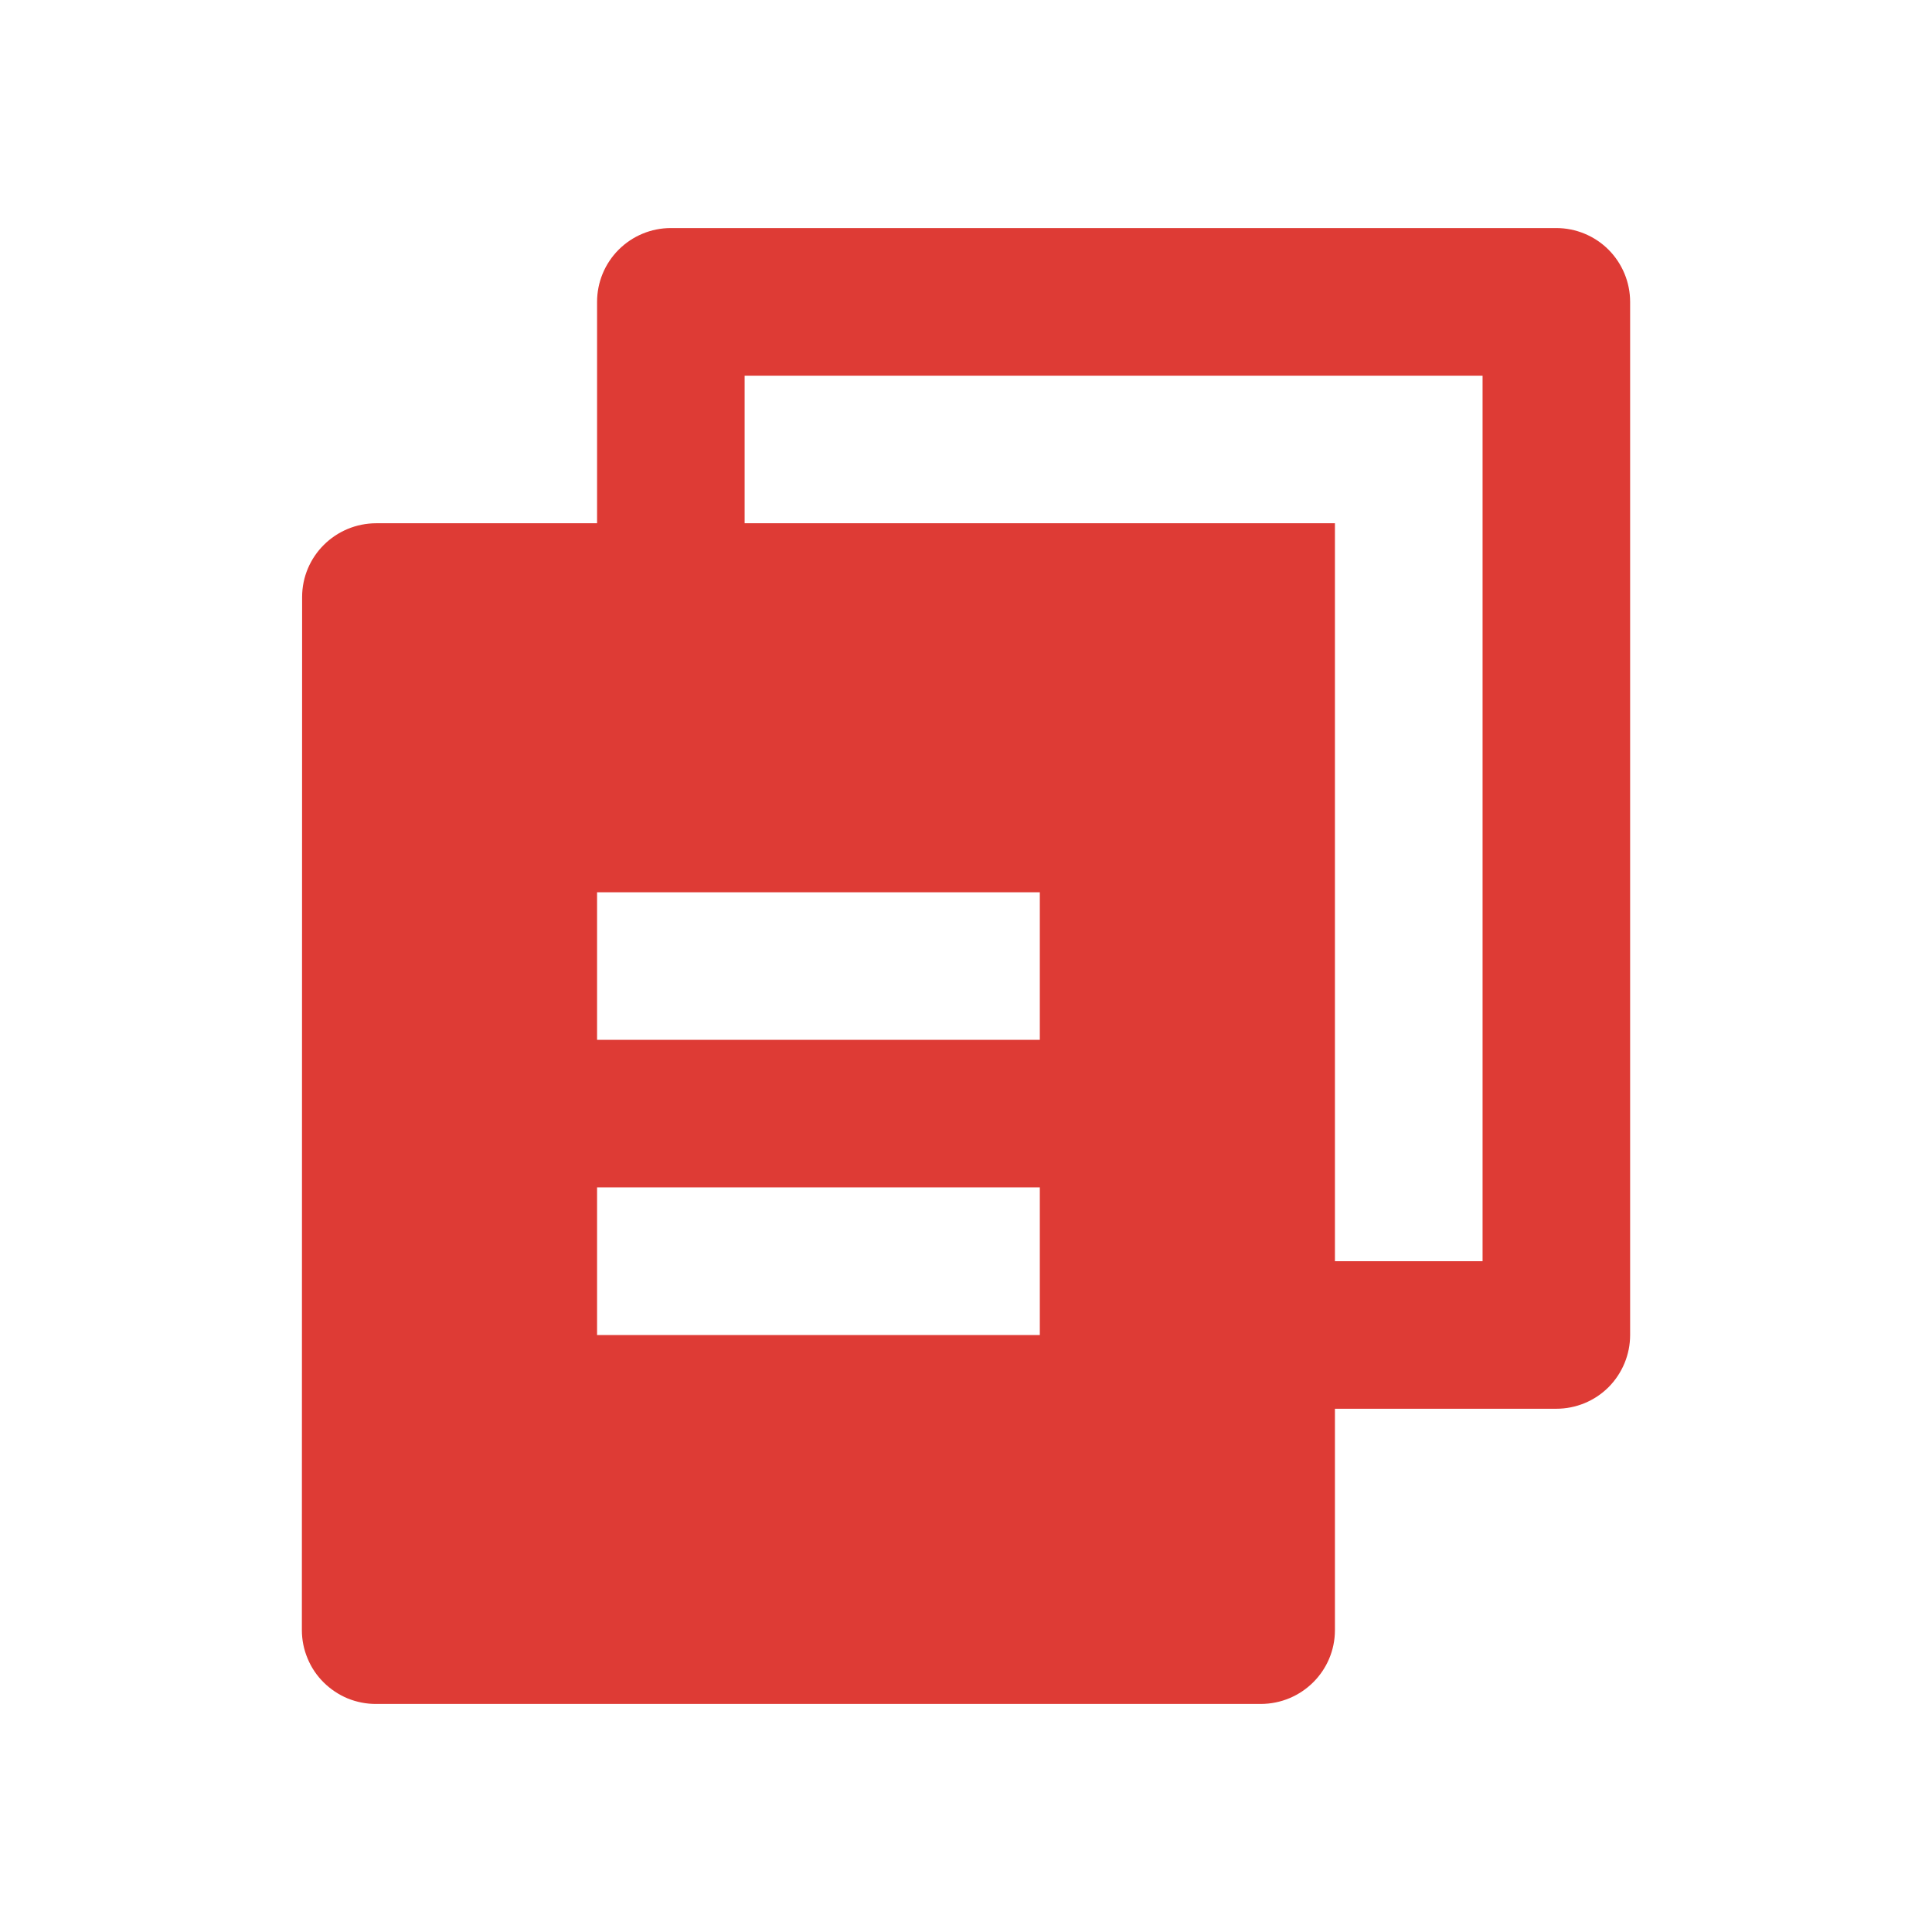 <svg width="24" height="24" viewBox="0 0 24 24" fill="none" xmlns="http://www.w3.org/2000/svg">
<path d="M7.417 6.5V3.75C7.417 3.507 7.513 3.274 7.685 3.102C7.857 2.93 8.09 2.833 8.333 2.833H19.333C19.576 2.833 19.81 2.93 19.982 3.102C20.153 3.274 20.25 3.507 20.25 3.75V16.584C20.25 16.827 20.153 17.06 19.982 17.232C19.81 17.404 19.576 17.5 19.333 17.5H16.583V20.25C16.583 20.756 16.171 21.167 15.66 21.167H4.673C4.552 21.168 4.432 21.144 4.32 21.099C4.209 21.053 4.107 20.985 4.021 20.9C3.935 20.815 3.867 20.714 3.821 20.602C3.774 20.491 3.75 20.371 3.75 20.25L3.753 7.417C3.753 6.911 4.165 6.5 4.676 6.5H7.417ZM9.25 6.5H16.583V15.667H18.417V4.667H9.25V6.5ZM7.417 11.084V12.917H12.917V11.084H7.417ZM7.417 14.75V16.584H12.917V14.75H7.417Z" fill="#DE3B35"/>
</svg>
